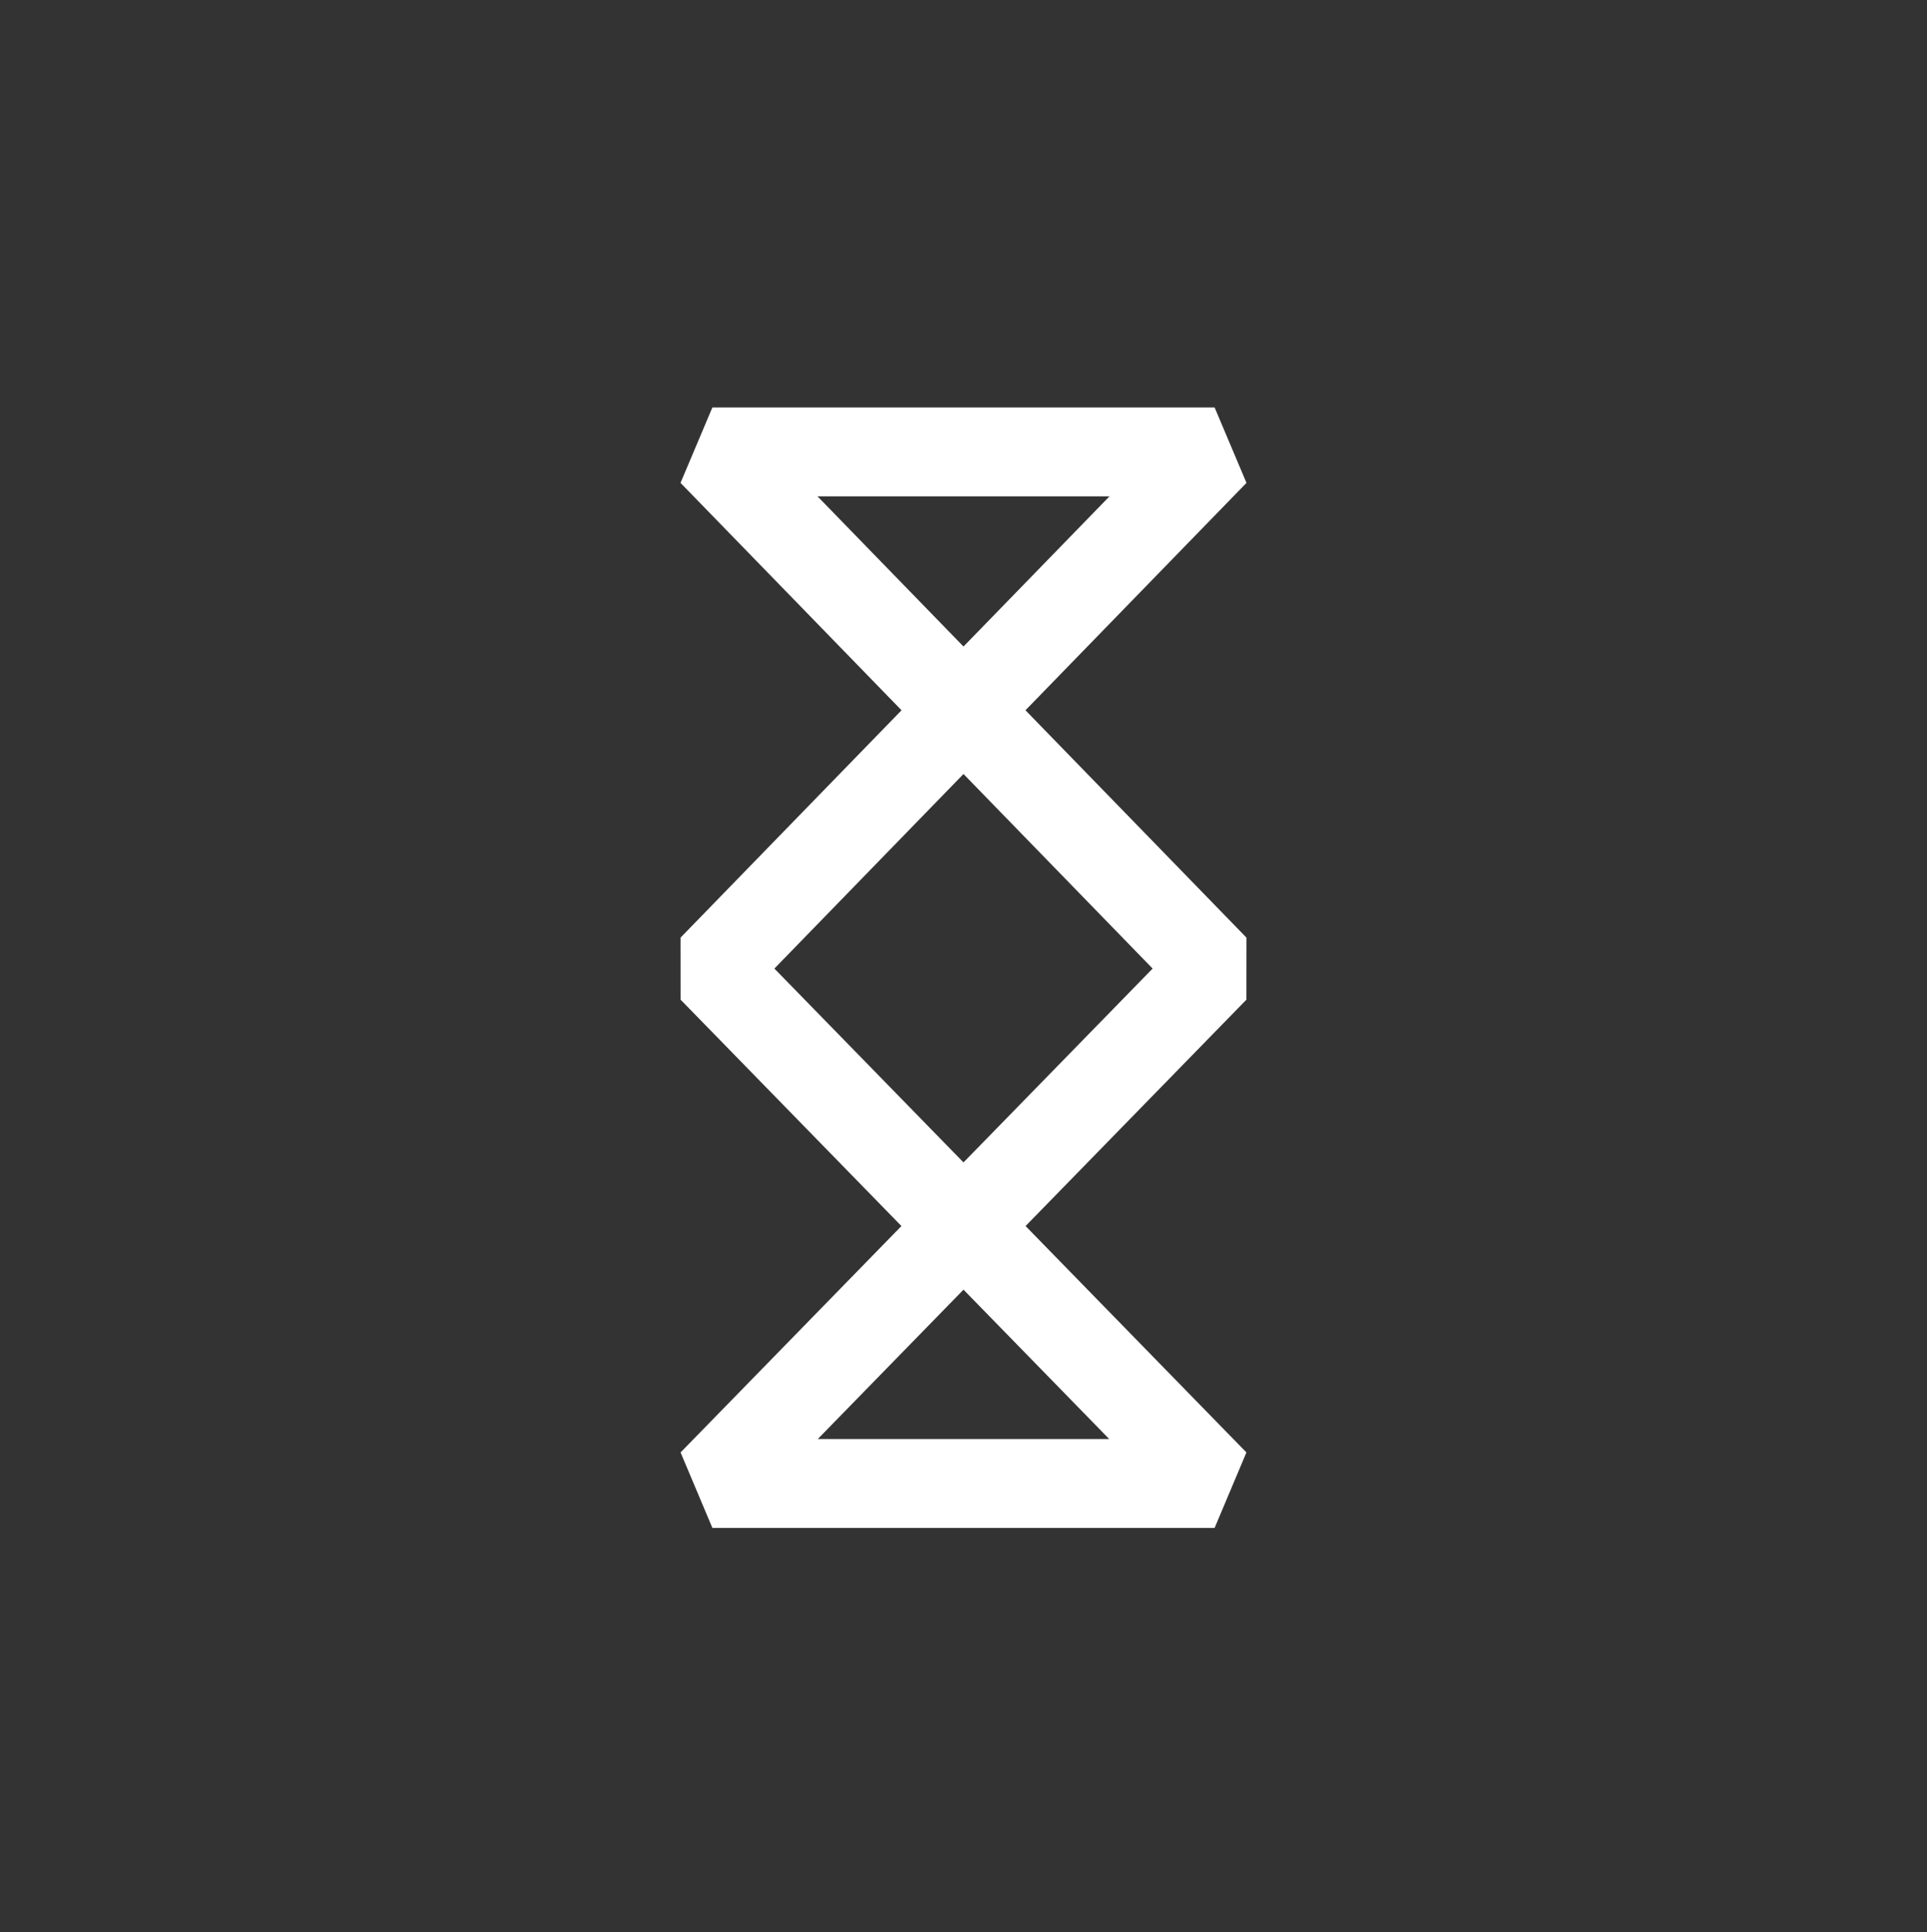 <svg width="400" height="401" viewBox="0 0 400 401" fill="none" xmlns="http://www.w3.org/2000/svg">
<rect x="0" y="0" width="400" height="401" fill="#333333" stroke="none"/>
<path fill-rule="evenodd" clip-rule="evenodd" d="M141.26 100.216L147.872 84.566H252.129L258.74 100.216L212.862 147.406L258.74 194.596L258.729 207.465L212.884 254.449L258.729 301.433L252.129 317.095H147.872L141.271 301.433L187.116 254.449L141.271 207.465L141.26 194.596L187.138 147.406L141.26 100.216ZM200 134.177L230.301 103.01H169.699L200 134.177ZM200 160.635L160.744 201.013L200 241.244L239.256 201.013L200 160.635ZM200 267.653L169.754 298.652H230.246L200 267.653Z" fill="white"/>
</svg>
